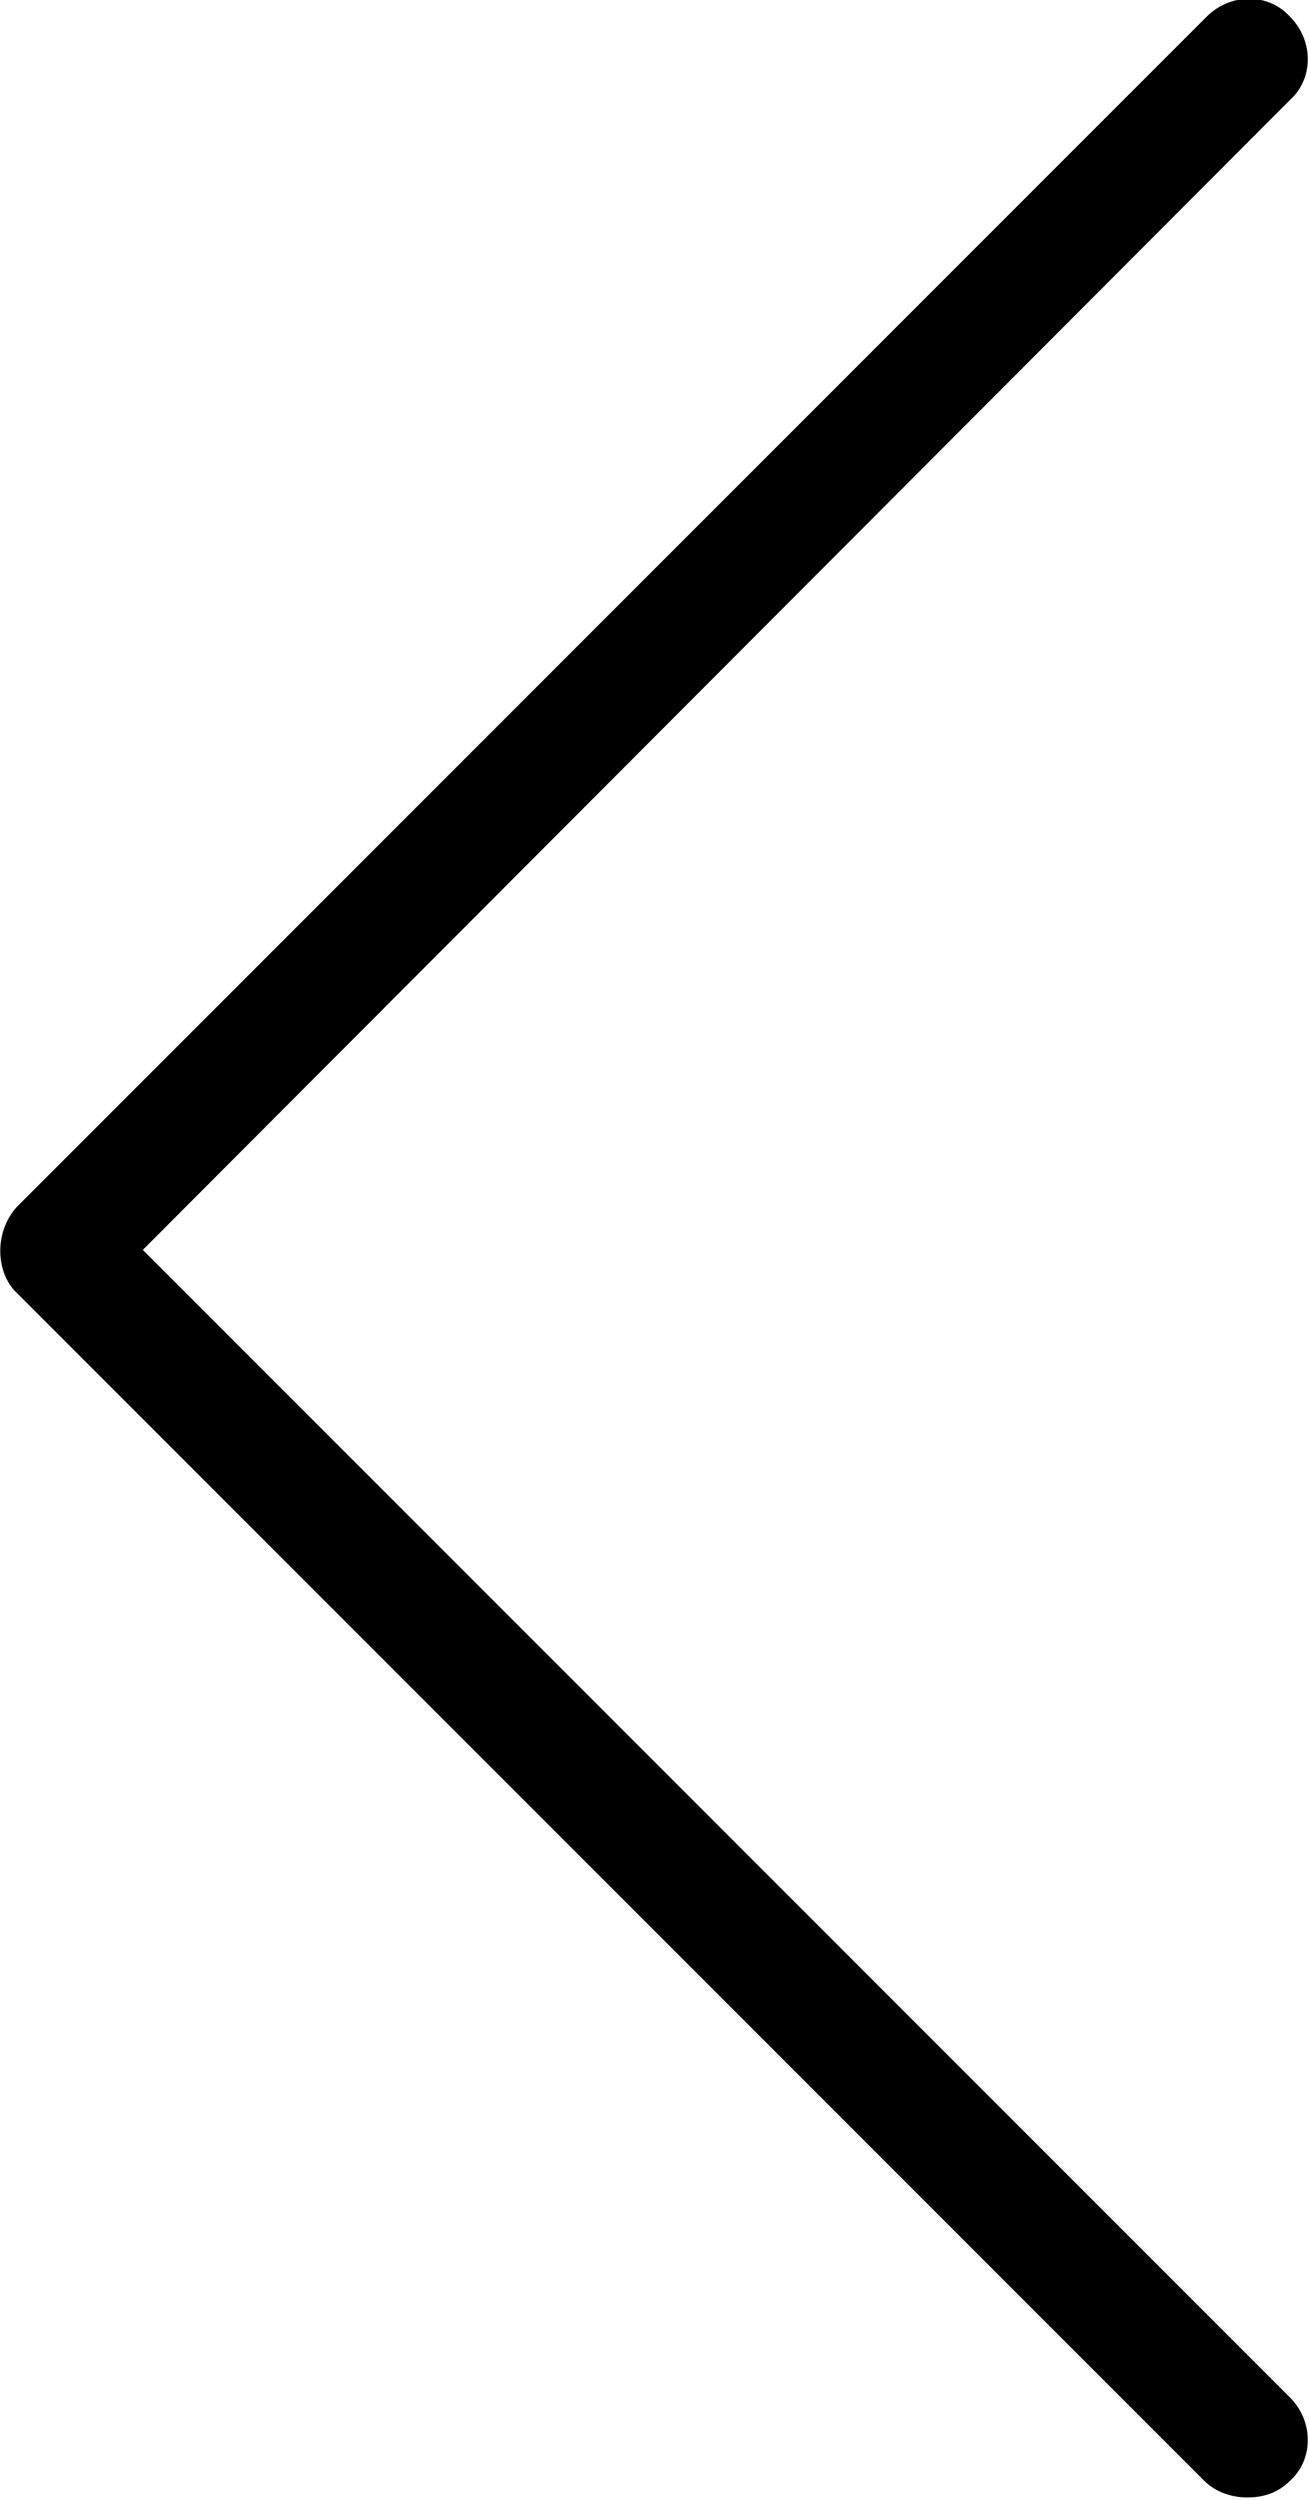 <?xml version="1.0" encoding="utf-8"?>
<!-- Generator: Adobe Illustrator 21.0.2, SVG Export Plug-In . SVG Version: 6.00 Build 0)  -->
<svg version="1.1" id="Layer_2" xmlns="http://www.w3.org/2000/svg" xmlns:xlink="http://www.w3.org/1999/xlink" x="0px" y="0px"
	 width="55px" height="105px" viewBox="0 0 55 105" style="enable-background:new 0 0 55 105;" xml:space="preserve">
<path d="M0.7,50.7l50-50c1-1,2.6-1,3.5,0c1,1,1,2.6,0,3.5L6,52.5l48.2,48.2c1,1,1,2.6,0,3.5c-0.5,0.5-1.1,0.7-1.8,0.7
	c-0.6,0-1.3-0.2-1.8-0.7l-50-50C-0.2,53.3-0.2,51.7,0.7,50.7z"/>
</svg>
